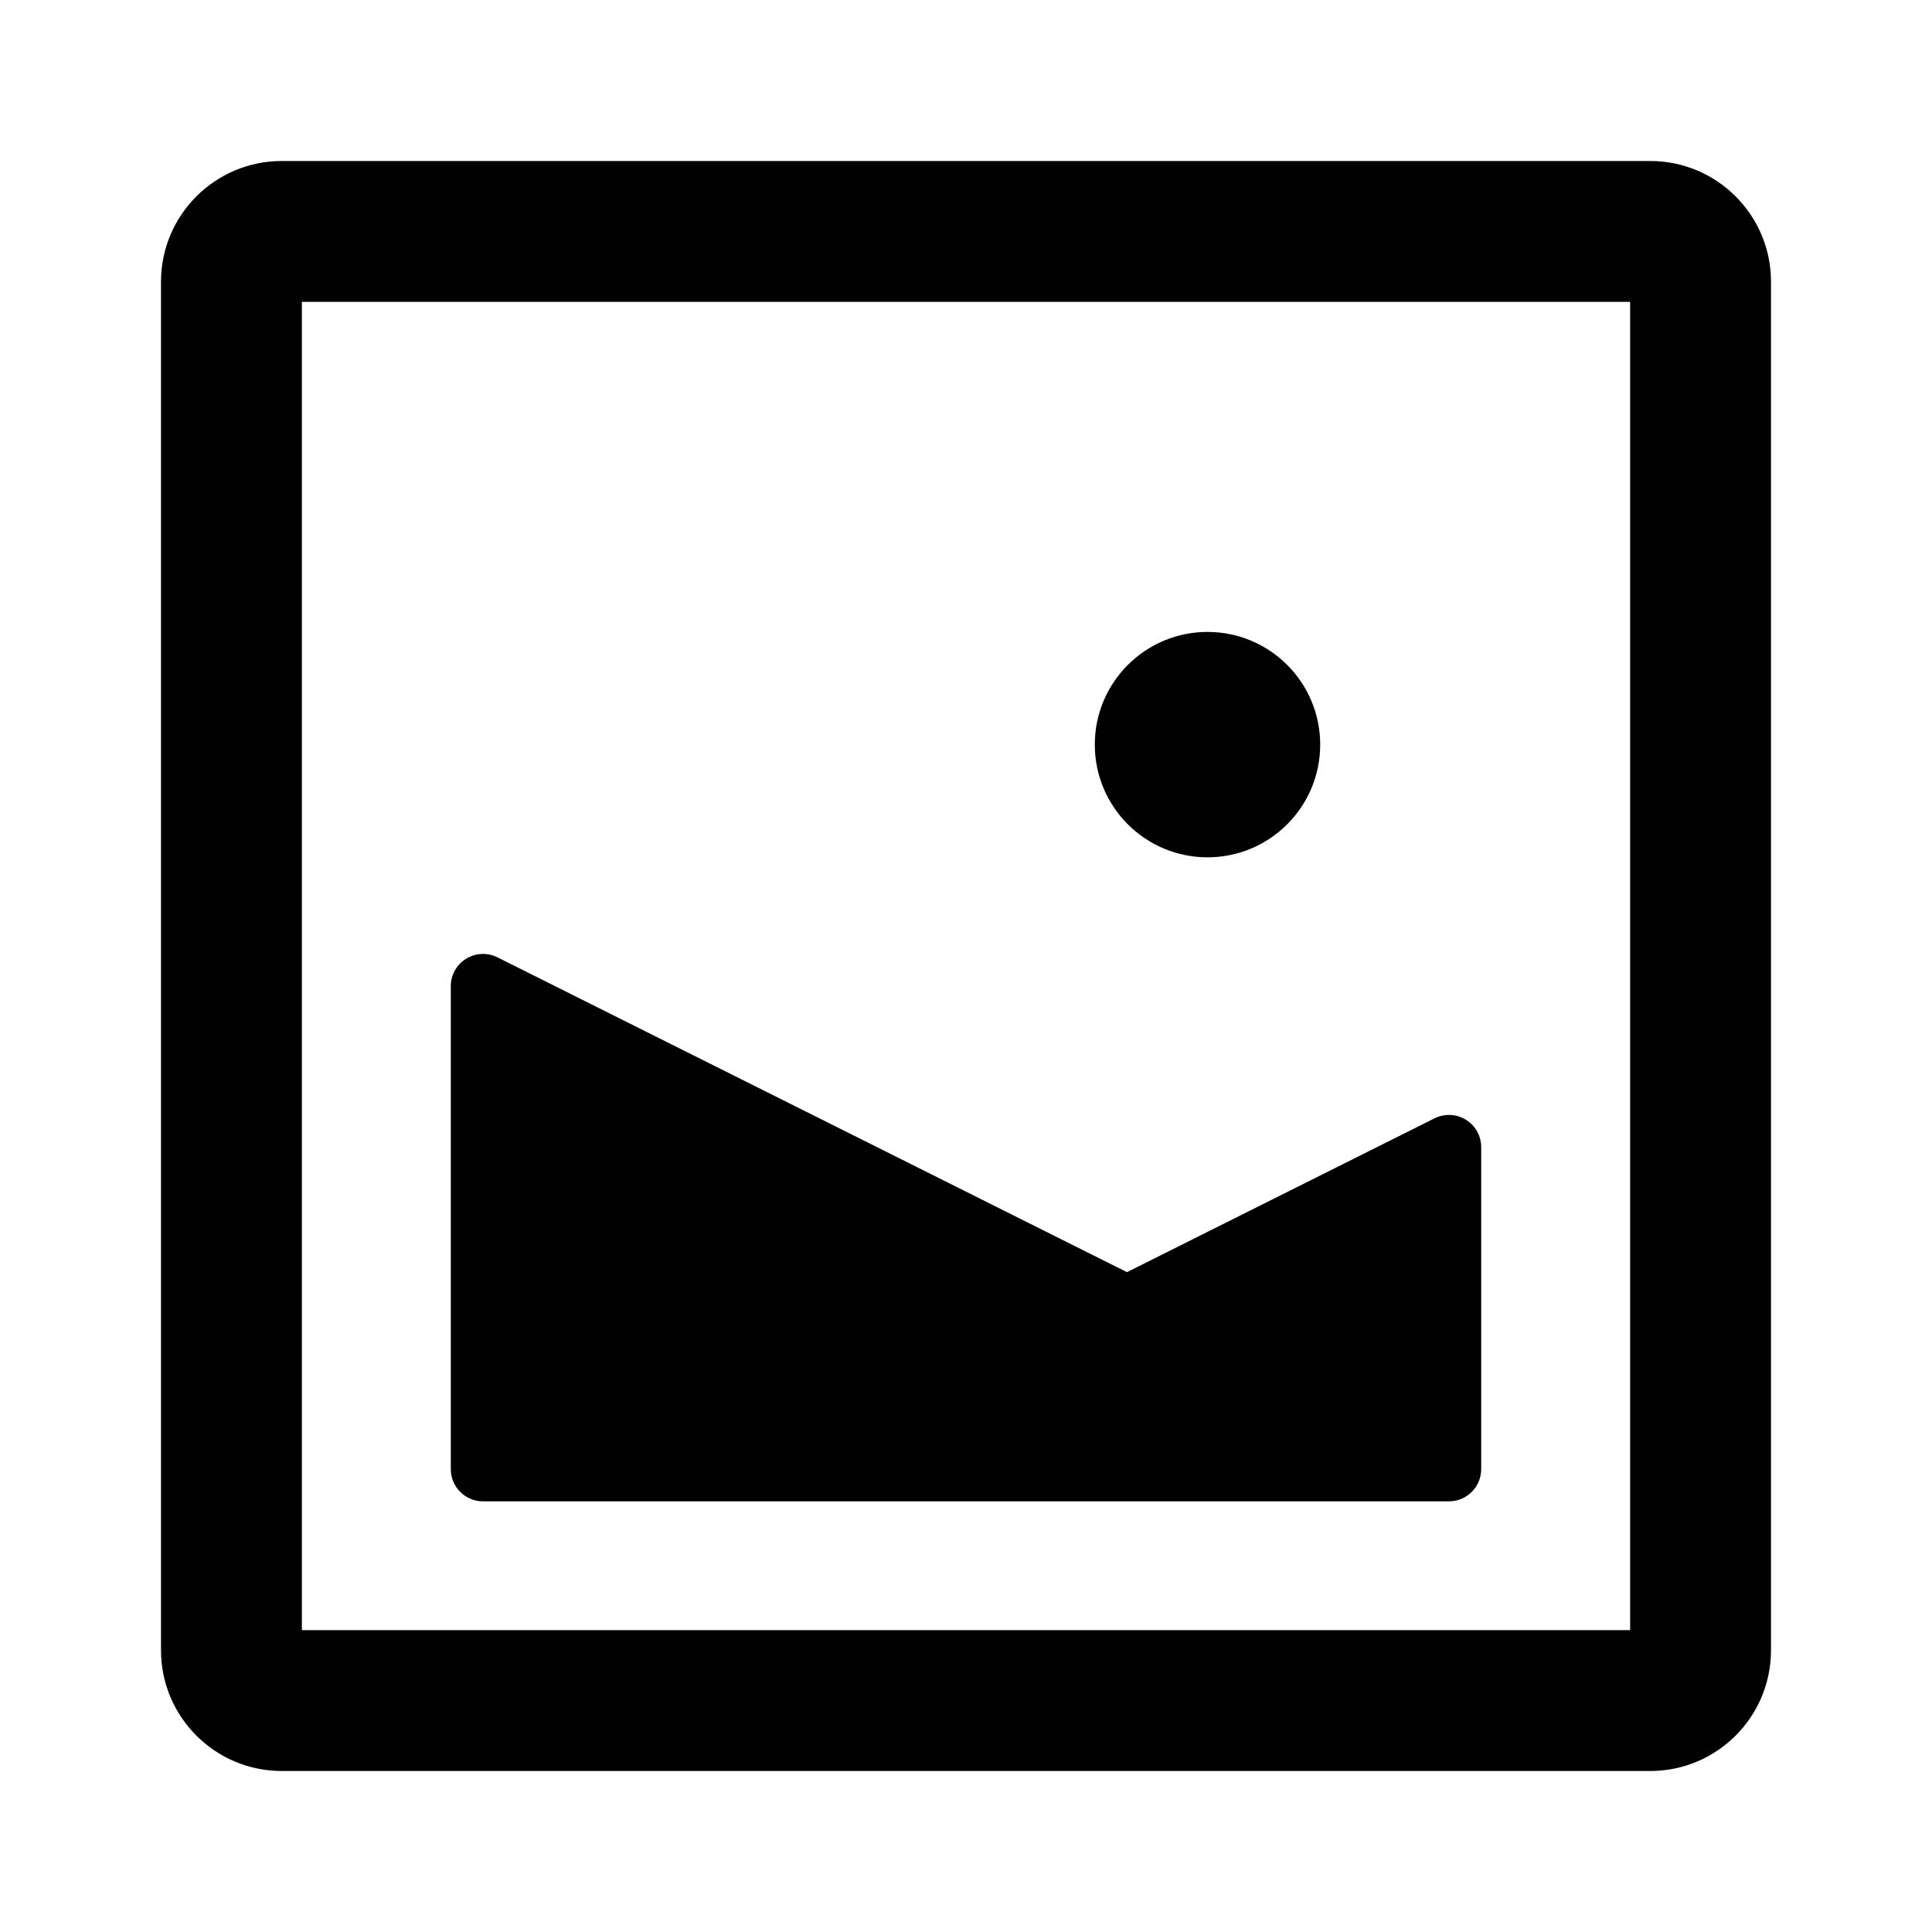 <?xml version="1.0" encoding="utf-8"?>
<!-- Generator: Adobe Illustrator 17.0.0, SVG Export Plug-In . SVG Version: 6.00 Build 0)  -->
<!DOCTYPE svg PUBLIC "-//W3C//DTD SVG 1.1//EN" "http://www.w3.org/Graphics/SVG/1.1/DTD/svg11.dtd">
<svg version="1.1" id="Layer_1" xmlns="http://www.w3.org/2000/svg" xmlns:xlink="http://www.w3.org/1999/xlink" x="0px" y="0px"
	 width="24px" height="24px" viewBox="0 0 24 24" enable-background="new 0 0 24 24" xml:space="preserve">
<g>
	<path fill="#010101" d="M20.5,2h-17C2.672,2,2,2.672,2,3.5v17C2,21.328,2.672,22,3.5,22h17c0.828,0,1.5-0.672,1.5-1.5v-17
		C22,2.672,21.328,2,20.5,2z M20.25,20.25H3.75V3.75h16.5V20.25z"/>
	<circle fill="#010101" cx="15" cy="9.25" r="1.4"/>
	<path fill="#010101" d="M6,18.65h12c0.221,0,0.4-0.18,0.4-0.4v-4c0-0.139-0.072-0.268-0.19-0.34
		c-0.117-0.073-0.265-0.079-0.389-0.018L14,15.803l-7.821-3.911C6.055,11.83,5.908,11.837,5.79,11.91
		C5.672,11.982,5.6,12.111,5.6,12.25v6C5.6,18.471,5.779,18.65,6,18.65z"/>
</g>
</svg>
